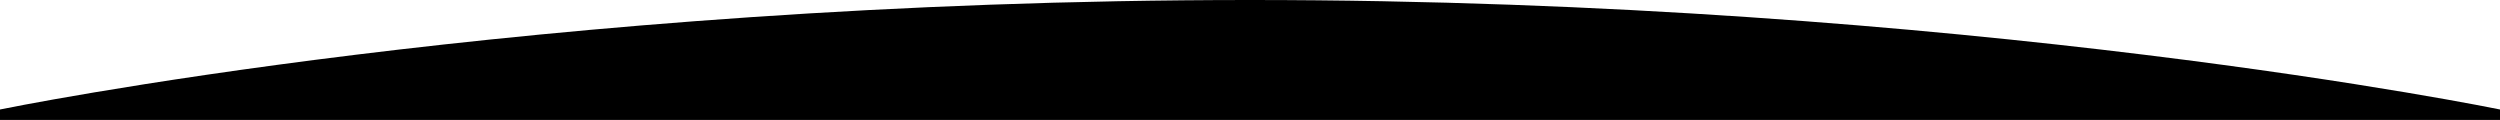 <svg xmlns="http://www.w3.org/2000/svg" width="1918" height="92" viewBox="0 0 1918 92"><title>sep2_1</title><g id="Layer_2" data-name="Layer 2"><g id="Layer_1-2" data-name="Layer 1"><path d="M1918,84S1509.84,0,959,0,0,84,0,84v8H1918Z"/></g></g></svg>